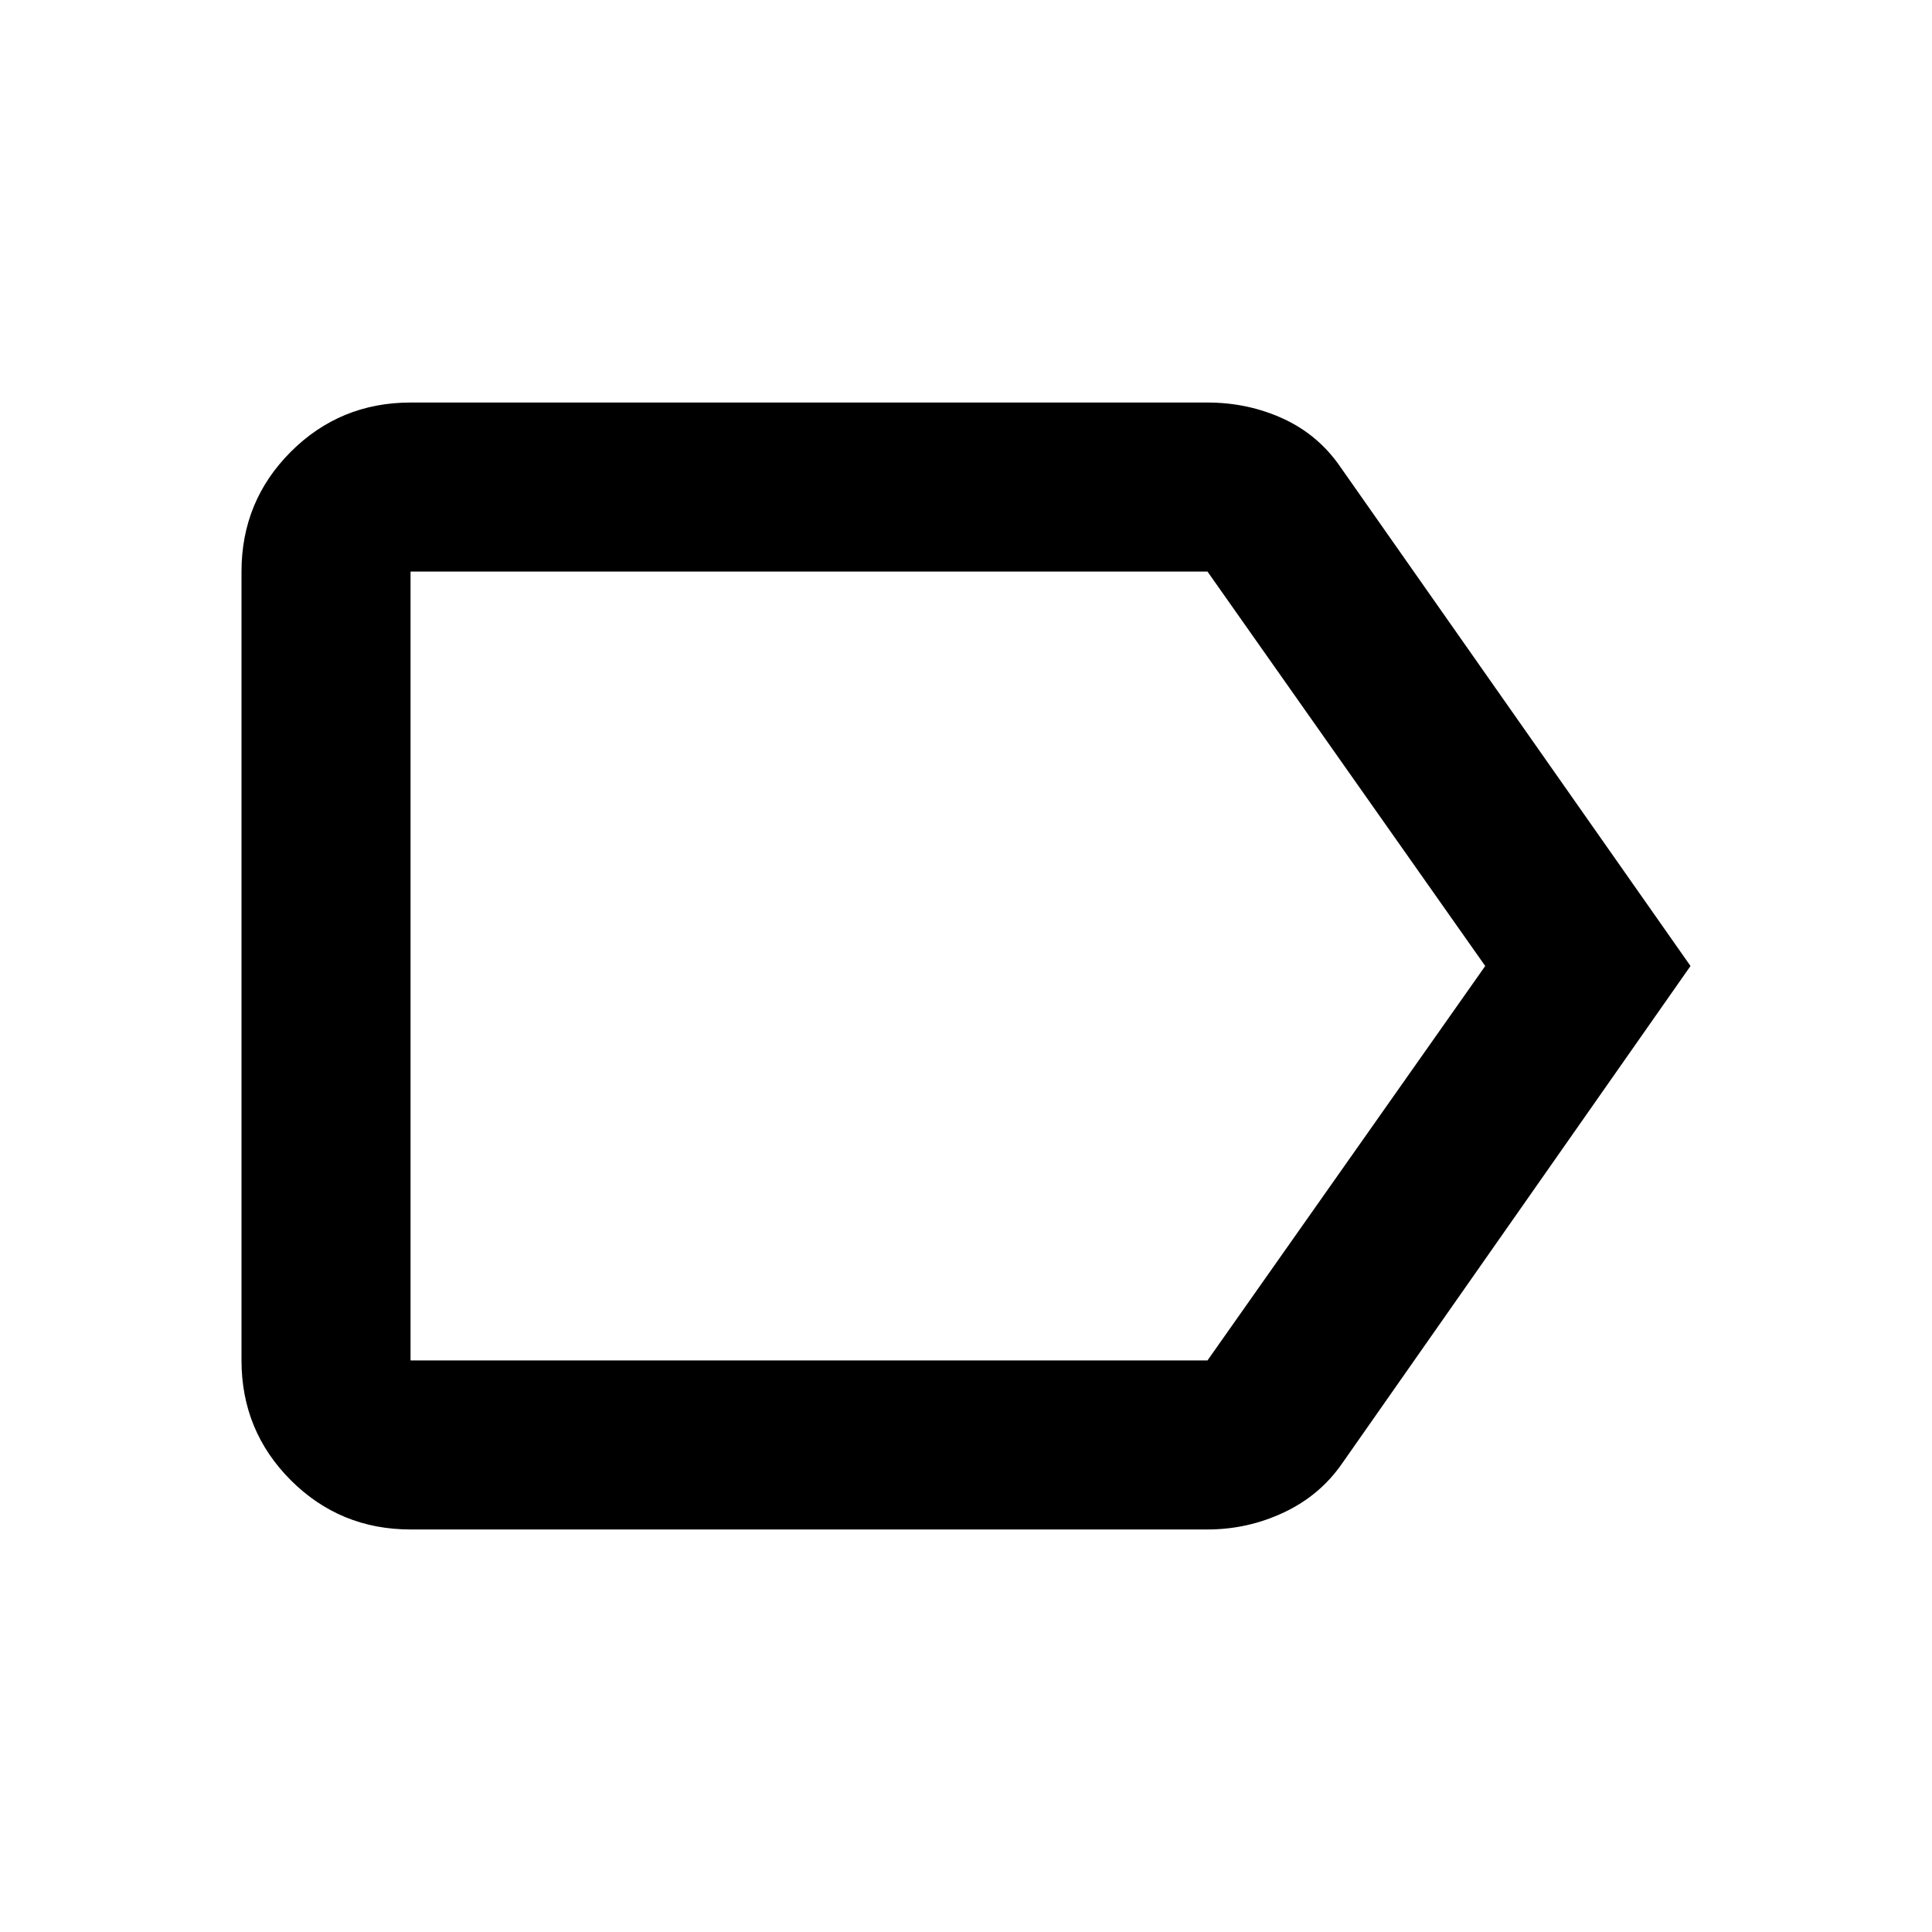 <svg xmlns="http://www.w3.org/2000/svg" viewBox="0 0 20 20"><path d="m17.5 10-3.604 5.146q-.229.333-.604.51t-.792.177H4.25q-.729 0-1.24-.51-.51-.511-.51-1.24V5.917q0-.729.51-1.24.511-.51 1.24-.51h8.25q.417 0 .781.166.365.167.594.5Zm-2.125 0L12.5 5.917q-.021-.021-.01-.011l.01.011H4.25v8.166h8.25ZM4.25 10v4.083-8.177.011Z"/></svg>
